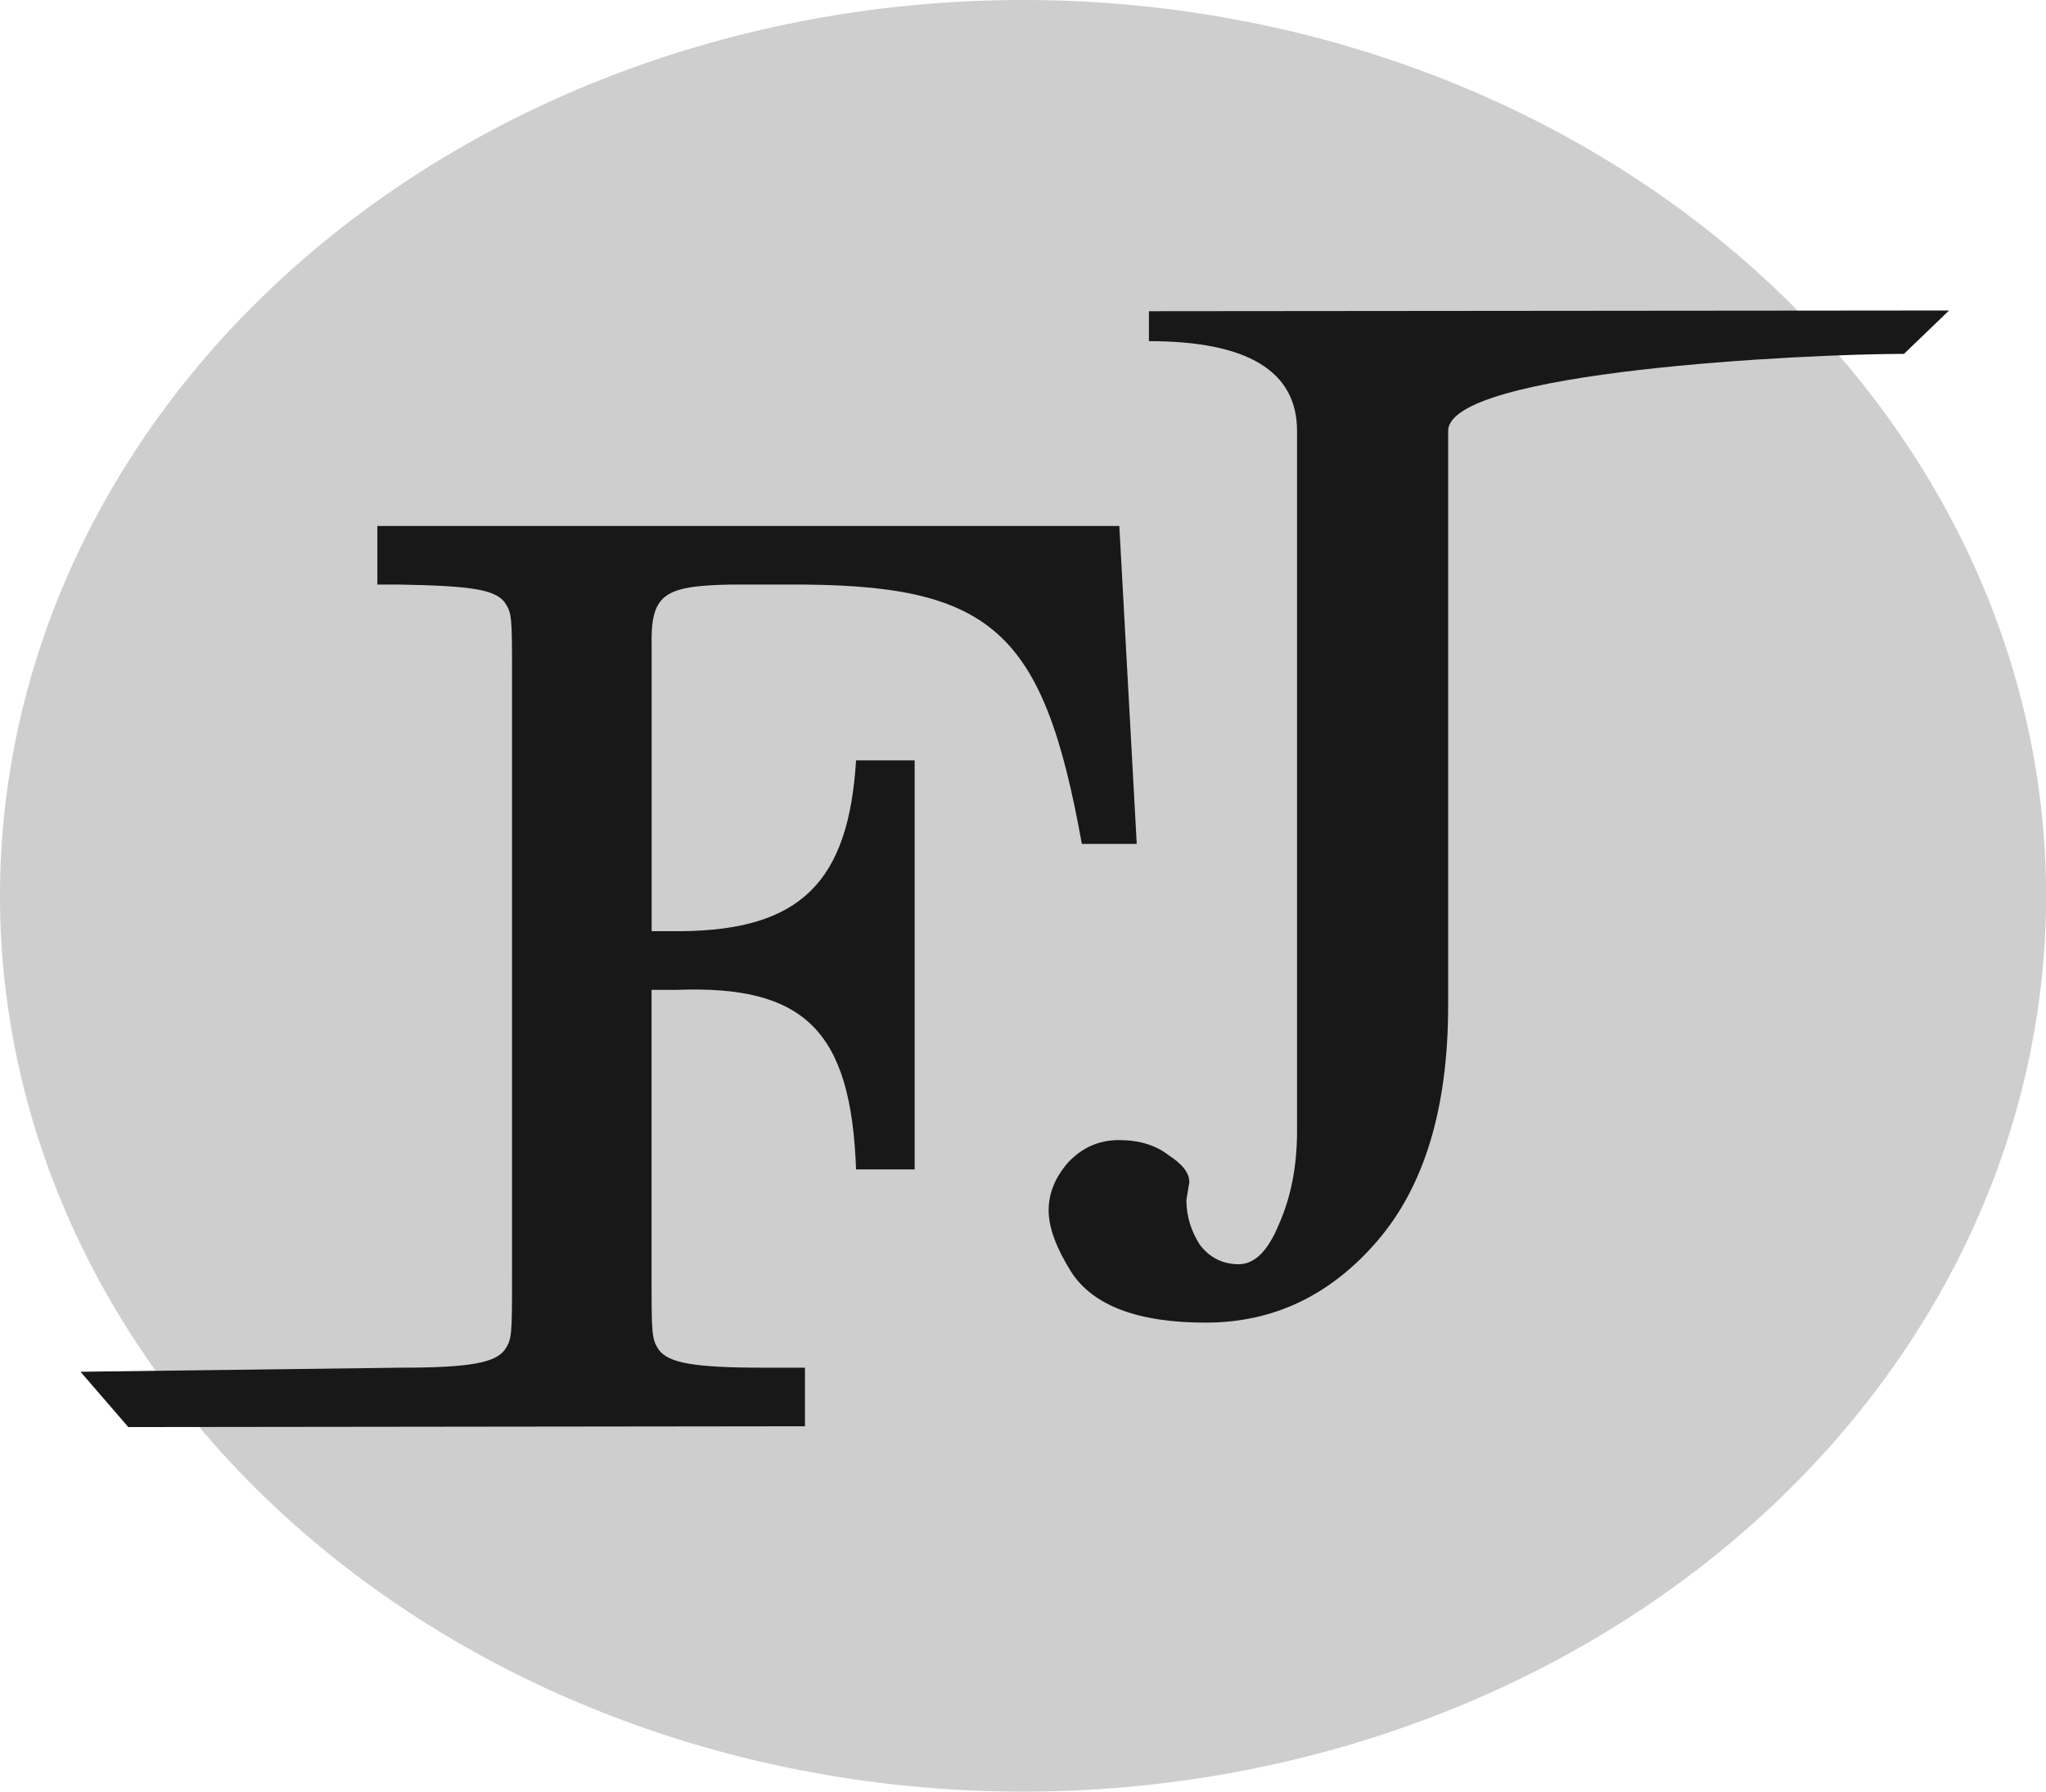 <?xml version="1.0" encoding="UTF-8" standalone="no"?>
<svg
   xmlns:osb="http://www.openswatchbook.org/uri/2009/osb"
   xmlns:dc="http://purl.org/dc/elements/1.1/"
   xmlns:cc="http://creativecommons.org/ns#"
   xmlns:rdf="http://www.w3.org/1999/02/22-rdf-syntax-ns#"
   xmlns:svg="http://www.w3.org/2000/svg"
   xmlns="http://www.w3.org/2000/svg"
   id="svg8"
   version="1.1"
   viewBox="0 0 23.152 20.277"
   height="20.277mm"
   width="23.152mm">
  <defs
     id="defs2">
    <linearGradient
       osb:paint="gradient"
       id="linearGradient884">
      <stop
         id="stop880"
         offset="0"
         style="stop-color:#000000;stop-opacity:1;" />
      <stop
         id="stop882"
         offset="1"
         style="stop-color:#000000;stop-opacity:0;" />
    </linearGradient>
    <rect
       id="rect835"
       height="14.113"
       width="10.646"
       y="6.759"
       x="8.257" />
    <rect
       x="8.257"
       y="6.759"
       width="10.646"
       height="14.113"
       id="rect835-6" />
    <filter
       id="filter2826"
       style="color-interpolation-filters:sRGB">
      <feTurbulence
         id="feTurbulence2816"
         result="result0"
         seed="0"
         baseFrequency="1"
         numOctaves="3"
         type="fractalNoise" />
      <feColorMatrix
         id="feColorMatrix2818"
         type="saturate"
         values="0"
         result="result4" />
      <feComposite
         k4="0"
         id="feComposite2820"
         result="result2"
         k3="0.5"
         k2="0.5"
         k1="1.25"
         operator="arithmetic"
         in2="result4"
         in="SourceGraphic" />
      <feBlend
         id="feBlend2822"
         in2="SourceGraphic"
         in="result2"
         mode="normal"
         result="result5" />
      <feComposite
         id="feComposite2824"
         result="result3"
         operator="in"
         in2="SourceGraphic"
         in="result5" />
    </filter>
    <filter
       id="filter2838"
       style="color-interpolation-filters:sRGB">
      <feTurbulence
         id="feTurbulence2828"
         result="result0"
         seed="0"
         baseFrequency="1"
         numOctaves="3"
         type="fractalNoise" />
      <feColorMatrix
         id="feColorMatrix2830"
         type="saturate"
         values="0"
         result="result4" />
      <feComposite
         k4="0"
         id="feComposite2832"
         result="result2"
         k3="0.5"
         k2="0.5"
         k1="1.25"
         operator="arithmetic"
         in2="result4"
         in="SourceGraphic" />
      <feBlend
         id="feBlend2834"
         in2="SourceGraphic"
         in="result2"
         mode="normal"
         result="result5" />
      <feComposite
         id="feComposite2836"
         result="result3"
         operator="in"
         in2="SourceGraphic"
         in="result5" />
    </filter>
  </defs>
  <g
     transform="translate(-0.284)"
     id="layer2">
    <path
       id="path868"
       style="opacity:0.996;fill:#cecece;fill-opacity:1;stroke-width:0.829"
       d="M 23.437,10.139 A 11.576,10.139 0 0 1 11.86,20.277 11.576,10.139 0 0 1 0.284,10.139 11.576,10.139 0 0 1 11.86,0 11.576,10.139 0 0 1 23.437,10.139" />
  </g>
  <g
     transform="translate(-4.397,-1.371)"
     id="layer1">
    <g
       style="font-style:normal;font-weight:normal;font-size:10.583px;line-height:0;font-family:sans-serif;white-space:pre;shape-inside:url(#rect835);fill:#181818;fill-opacity:1;stroke:none;filter:url(#filter2826)"
       id="text833"
       aria-label="F">
      <path
         id="path2810"
         style="font-style:normal;font-variant:normal;font-weight:normal;font-stretch:normal;font-size:14.111px;line-height:1.05;font-family:C059;-inkscape-font-specification:C059;fill:#181818;fill-opacity:1"
         d="M 17.063,7.324 H 8.667 V 7.987 h 0.254 c 0.804,0.014 1.072,0.056 1.185,0.198 0.085,0.127 0.085,0.155 0.085,0.875 v 6.717 c 0,0.72 0,0.748 -0.085,0.875 -0.113,0.141 -0.381,0.198 -1.185,0.198 l -3.613,0.046 0.541,0.626 7.657,-0.009 v -0.663 h -0.466 c -0.804,0 -1.072,-0.056 -1.185,-0.198 -0.085,-0.127 -0.085,-0.169 -0.085,-0.875 v -3.203 h 0.282 c 1.453,-0.056 1.976,0.466 2.032,2.032 h 0.663 V 9.977 h -0.663 c -0.085,1.383 -0.635,1.919 -1.976,1.933 H 11.771 V 8.693 c -0.014,-0.593 0.127,-0.691 0.889,-0.706 h 0.649 c 2.314,-0.014 2.893,0.508 3.33,2.935 h 0.621 z" />
    </g>
    <g
       style="font-style:normal;font-weight:normal;font-size:16.933px;line-height:0;font-family:sans-serif;white-space:pre;shape-inside:url(#rect835-6);fill:#181818;fill-opacity:1;stroke:none;filter:url(#filter2838)"
       id="text833-4"
       transform="translate(7.82,4.263)"
       aria-label="J">
      <path
         id="path2813"
         style="font-style:normal;font-variant:normal;font-weight:normal;font-stretch:normal;font-size:16.933px;font-family:Kinnari;-inkscape-font-specification:Kinnari;fill:#181818;fill-opacity:1"
         d="m 10.036,10.485 -0.034,0.203 c 0,0.181 0.051,0.35 0.152,0.508 0.113,0.147 0.26,0.22 0.44,0.22 0.181,0 0.333,-0.152 0.457,-0.457 0.135,-0.305 0.203,-0.655 0.203,-1.05 V 1.985 c 0,-0.677 -0.559,-1.016 -1.676,-1.016 v -0.339 l 9.054,-0.008 -0.51,0.491 c -1.106,0 -5.158,0.195 -5.158,0.872 v 6.502 c 0,1.151 -0.265,2.038 -0.796,2.659 -0.531,0.621 -1.18,0.931 -1.947,0.931 -0.768,0 -1.276,-0.192 -1.524,-0.576 -0.169,-0.271 -0.254,-0.502 -0.254,-0.694 0,-0.192 0.073,-0.373 0.22,-0.542 0.158,-0.169 0.35,-0.254 0.576,-0.254 0.226,0 0.412,0.056 0.559,0.169 0.158,0.102 0.237,0.203 0.237,0.305 z" />
    </g>
    <path
       d="m 49.403,9.212 a 7.549,4.666 0 0 1 -0.002,0.098"
       id="path2902"
       style="opacity:0.996;fill:#181818;fill-opacity:1" />
  </g>
</svg>
